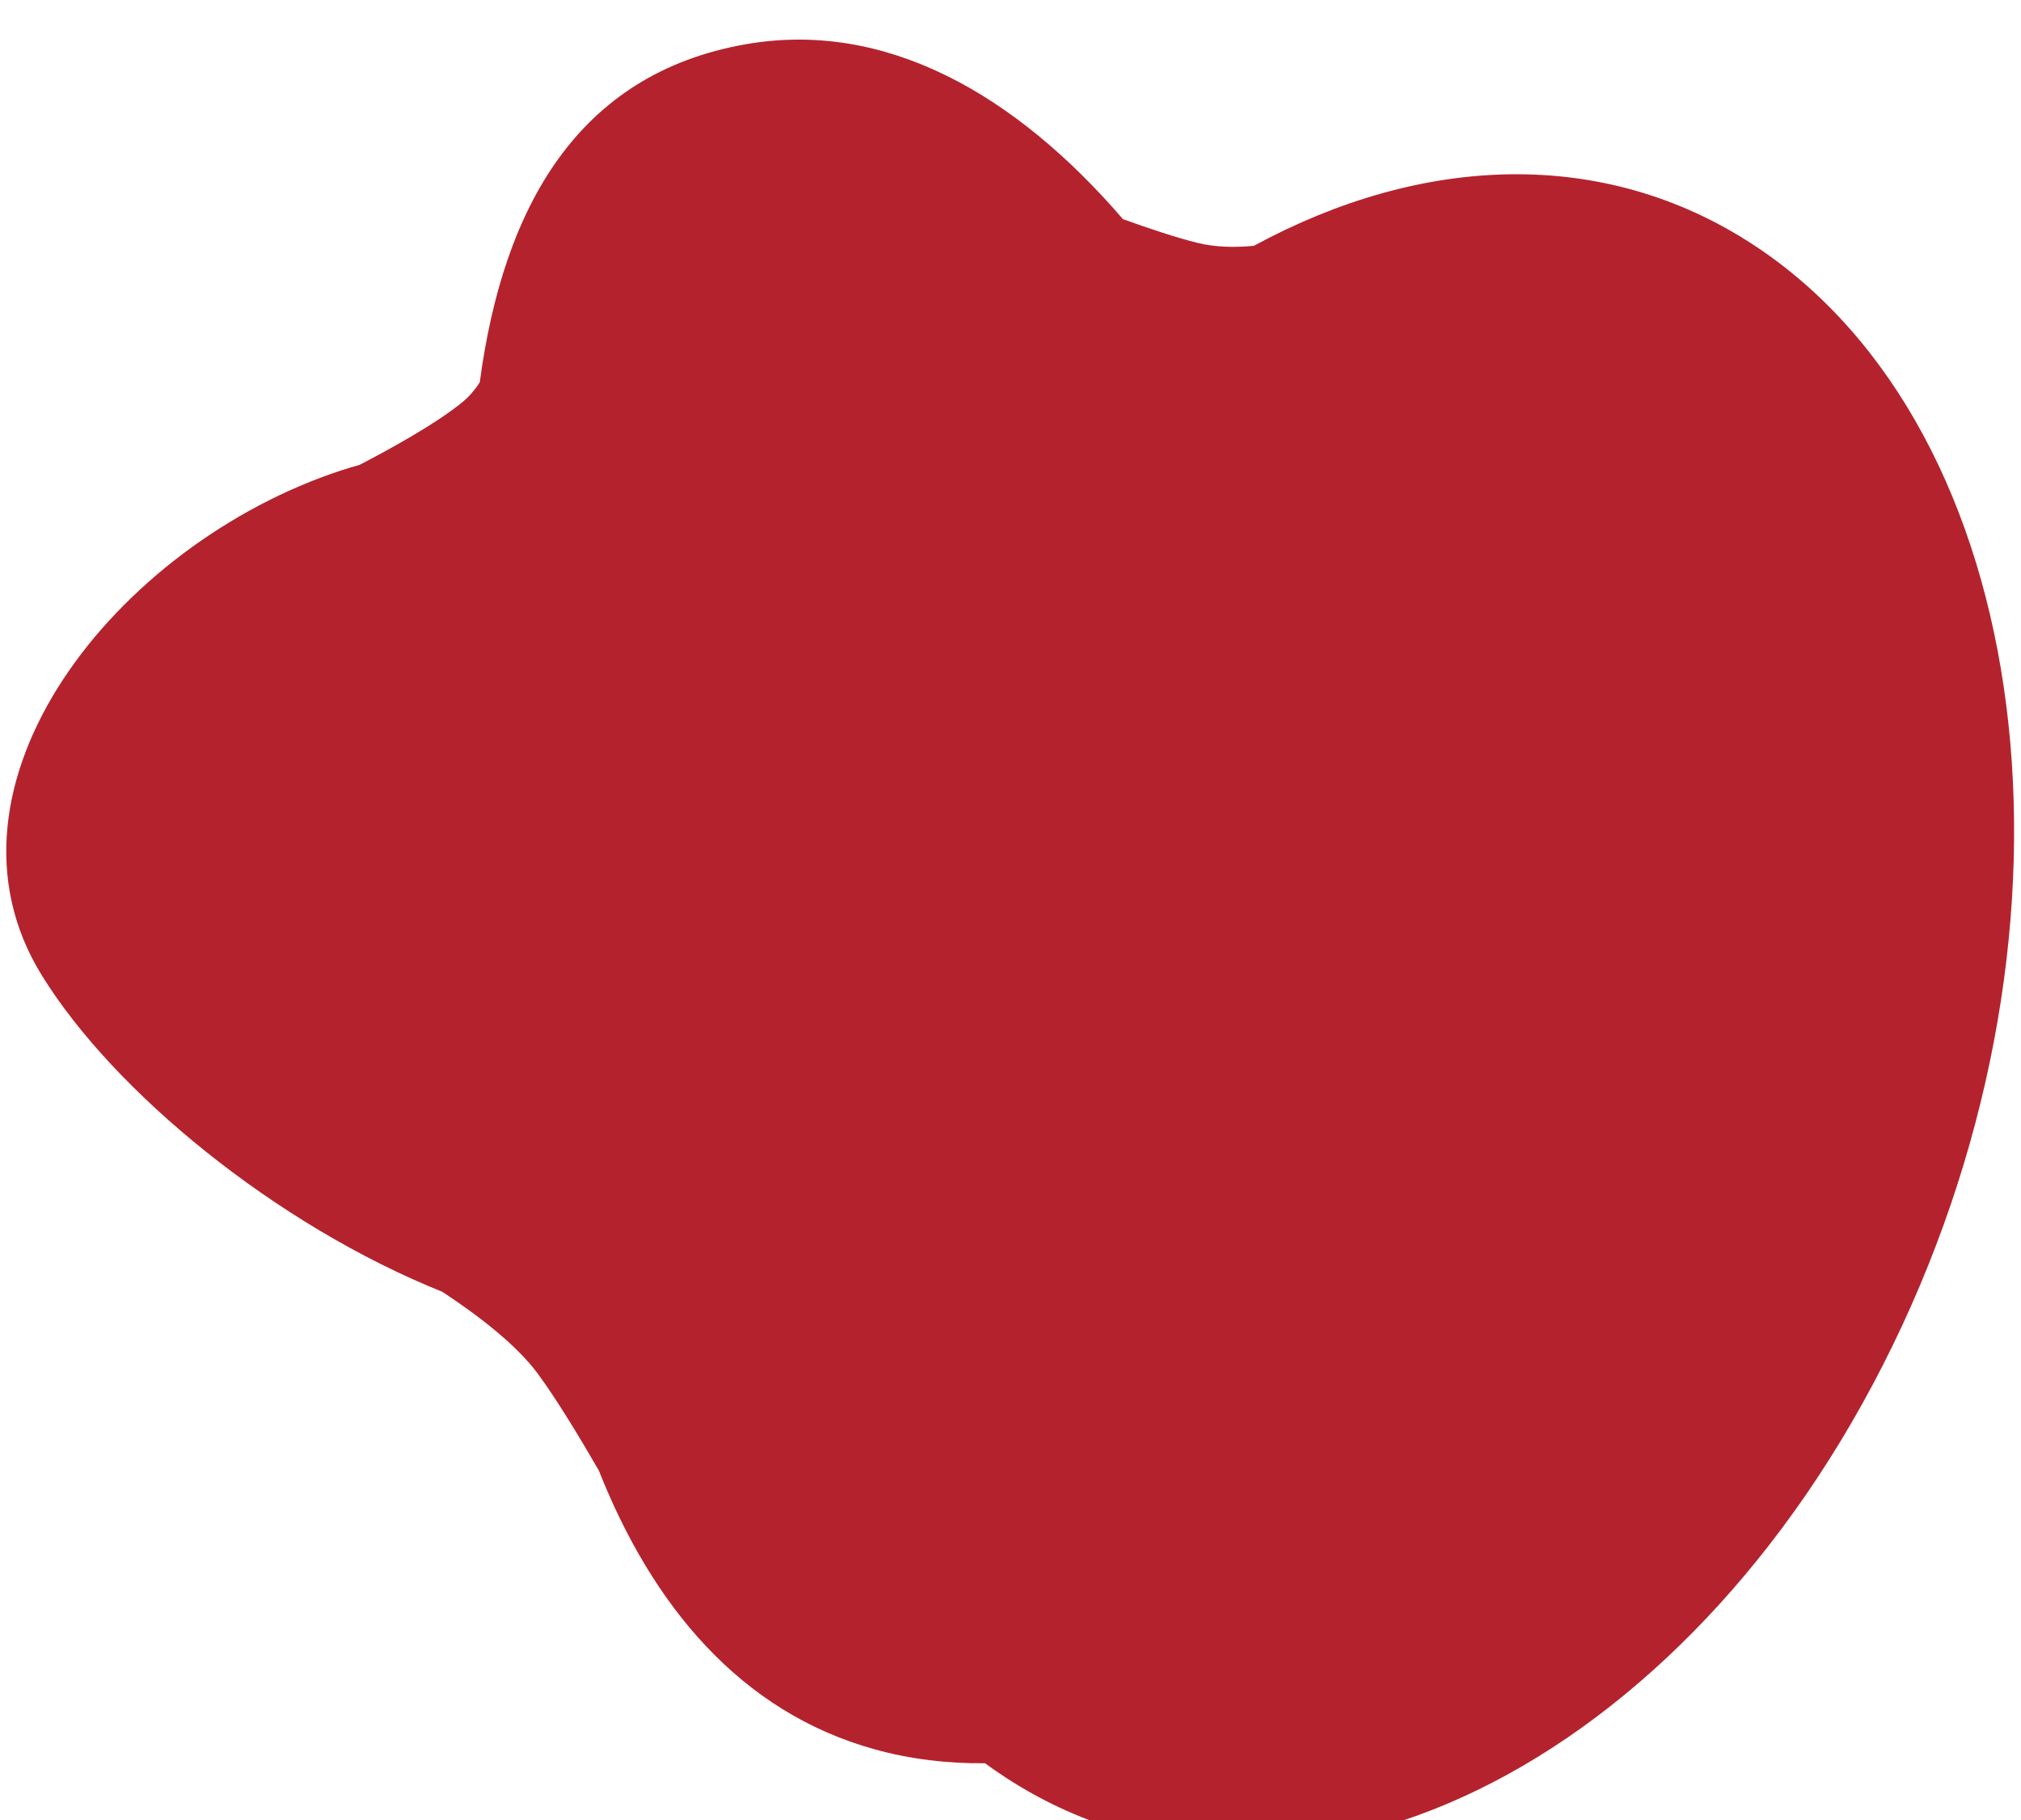 <svg xmlns="http://www.w3.org/2000/svg" width="241" height="217" viewBox="0 0 241 217" fill="none">
  <g filter="url(#filter0_i_242_31)">
    <path fill-rule="evenodd" clip-rule="evenodd" d="M52.745 150.02C32.877 142.035 13.558 126.195 4.965 112.256C-8.942 89.696 13.762 60.911 40.722 52.074C41.434 51.84 42.146 51.627 42.859 51.434C46.225 49.694 52.055 46.518 55.264 43.844C55.992 43.237 56.637 42.47 57.208 41.593C60 20.675 68.899 4.827 88.84 1.291C105.602 -1.681 121.115 7.257 133.908 22.127C137.009 23.245 140.294 24.34 142.814 24.961C144.922 25.481 147.244 25.525 149.528 25.305C169.577 14.425 191.187 13.507 209.024 25.146C242.826 47.201 250.28 105.998 225.673 156.472C201.066 206.945 153.716 229.983 119.914 207.927C119.081 207.383 118.264 206.817 117.463 206.23C113.019 206.283 108.598 205.755 104.34 204.58C88.213 200.13 77.744 187.32 71.414 171.34C69.292 167.659 66.459 162.946 64.13 159.782C61.55 156.278 56.881 152.74 52.745 150.02Z" fill="#B4232D"/>
  </g>
  <defs>
    <filter id="filter0_i_242_31" x="0.748" y="0.723" width="239.43" height="219.574" filterUnits="userSpaceOnUse" color-interpolation-filters="sRGB">
      <feFlood flood-opacity="0" result="BackgroundImageFix"/>
      <feBlend mode="normal" in="SourceGraphic" in2="BackgroundImageFix" result="shape"/>
      <feColorMatrix in="SourceAlpha" type="matrix" values="0 0 0 0 0 0 0 0 0 0 0 0 0 0 0 0 0 0 127 0" result="hardAlpha"/>
      <feOffset dy="4"/>
      <feGaussianBlur stdDeviation="2"/>
      <feComposite in2="hardAlpha" operator="arithmetic" k2="-1" k3="1"/>
      <feColorMatrix type="matrix" values="0 0 0 0 0 0 0 0 0 0 0 0 0 0 0 0 0 0 0.25 0"/>
      <feBlend mode="normal" in2="shape" result="effect1_innerShadow_242_31"/>
    </filter>
  </defs>
</svg>